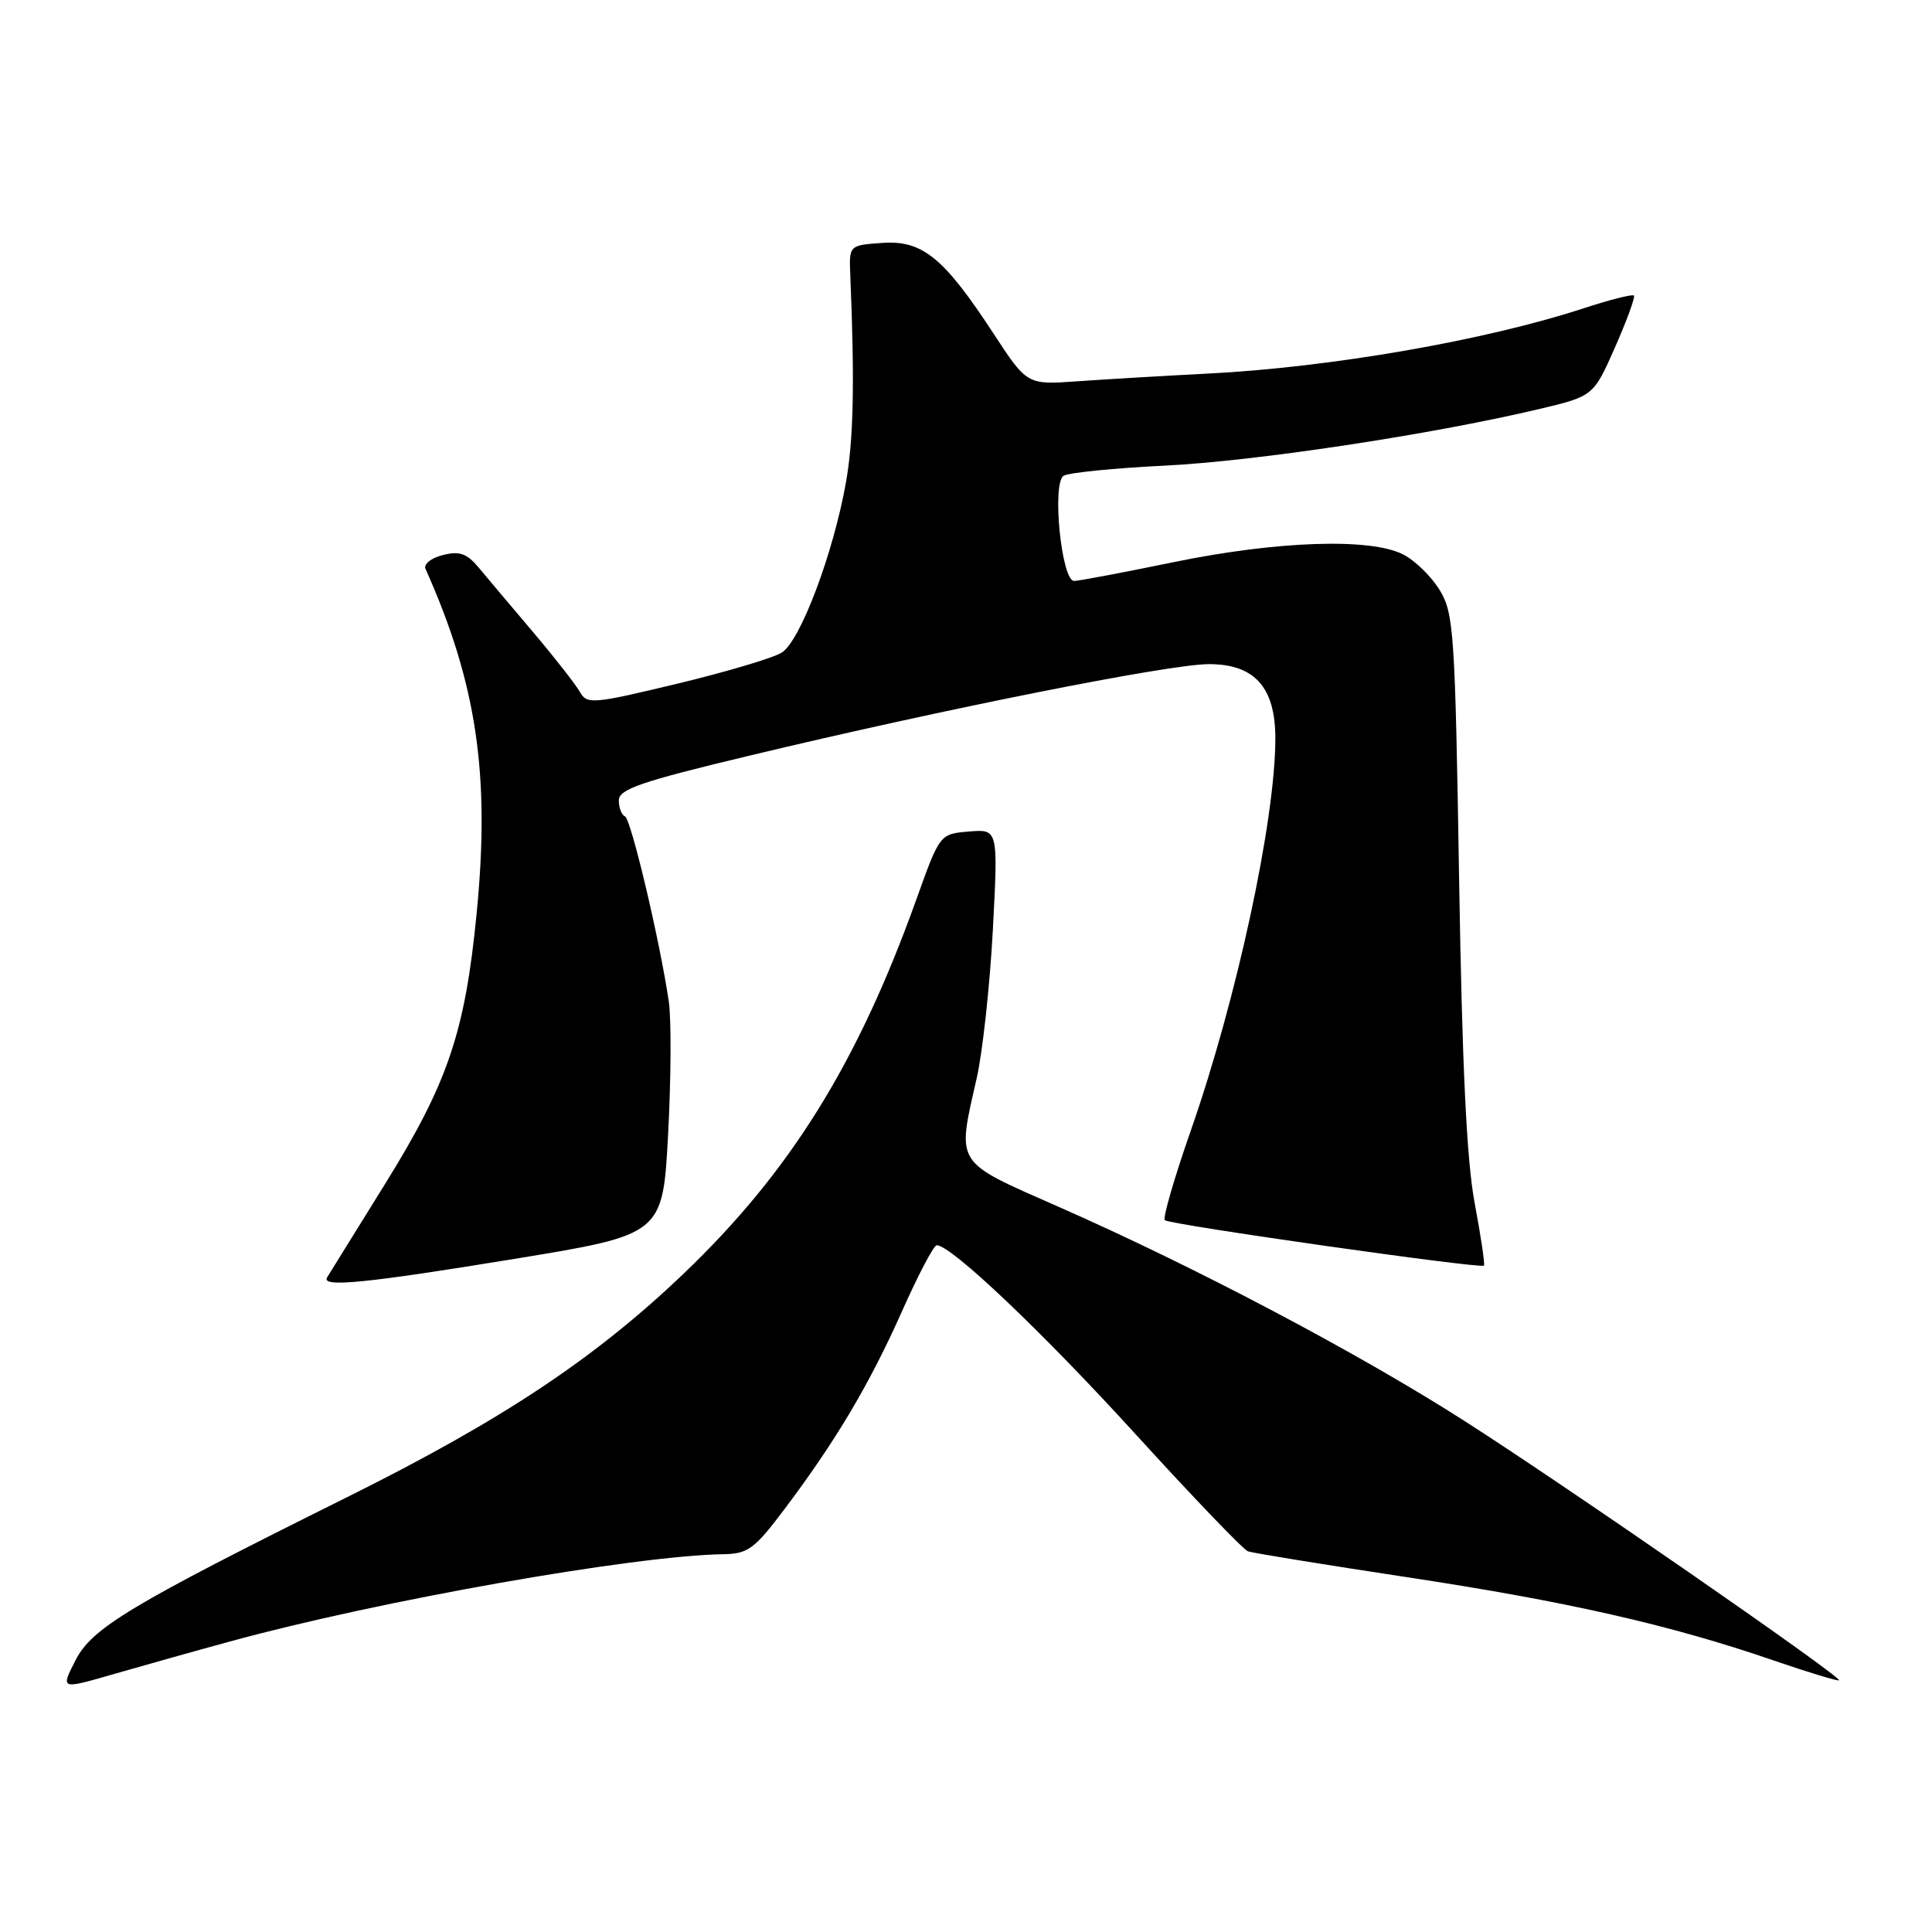 <?xml version="1.0" encoding="UTF-8" standalone="no"?>
<!DOCTYPE svg PUBLIC "-//W3C//DTD SVG 1.1//EN" "http://www.w3.org/Graphics/SVG/1.1/DTD/svg11.dtd" >
<svg xmlns="http://www.w3.org/2000/svg" xmlns:xlink="http://www.w3.org/1999/xlink" version="1.1" viewBox="0 0 256 256">
 <g >
 <path fill="currentColor"
d=" M 30.50 217.50 C 50.24 212.09 83.96 206.13 95.84 205.94 C 99.12 205.89 99.97 205.26 104.00 199.90 C 110.78 190.88 115.20 183.44 119.52 173.75 C 121.66 168.94 123.73 165.00 124.12 165.00 C 126.04 165.00 138.16 176.52 150.48 190.05 C 158.04 198.35 164.74 205.33 165.36 205.56 C 165.99 205.78 175.45 207.32 186.39 208.98 C 207.59 212.19 221.30 215.30 234.96 220.00 C 239.62 221.60 243.54 222.79 243.68 222.65 C 244.10 222.23 207.48 196.87 194.00 188.25 C 179.89 179.23 158.42 167.90 140.25 159.90 C 126.35 153.77 126.79 154.47 129.43 142.81 C 130.21 139.34 131.17 130.51 131.56 123.18 C 132.26 109.86 132.26 109.86 128.40 110.18 C 124.53 110.50 124.53 110.50 121.41 119.21 C 113.64 140.89 104.70 155.27 90.60 168.75 C 78.83 180.00 66.55 188.16 46.00 198.38 C 17.20 212.70 12.19 215.71 9.99 220.02 C 8.04 223.85 8.04 223.85 14.77 221.91 C 18.47 220.84 25.55 218.85 30.50 217.50 Z  M 68.16 166.81 C 87.82 163.59 87.82 163.59 88.53 150.26 C 88.92 142.93 88.96 135.04 88.62 132.72 C 87.43 124.63 83.61 108.50 82.81 108.17 C 82.36 107.98 82.00 107.03 82.00 106.05 C 82.00 104.57 84.92 103.57 99.25 100.14 C 125.06 93.95 154.89 88.01 160.18 88.00 C 166.26 88.00 169.00 91.08 168.99 97.88 C 168.98 108.75 163.87 132.40 157.78 149.83 C 155.60 156.06 154.06 161.39 154.34 161.68 C 154.92 162.26 196.20 168.14 196.63 167.70 C 196.78 167.55 196.23 163.84 195.41 159.46 C 194.34 153.83 193.74 141.28 193.34 116.50 C 192.81 83.93 192.64 81.27 190.79 78.23 C 189.70 76.42 187.52 74.29 185.95 73.48 C 181.64 71.25 169.25 71.66 155.50 74.49 C 148.90 75.85 142.97 76.97 142.33 76.98 C 140.65 77.01 139.35 64.02 140.94 63.04 C 141.60 62.63 147.62 62.03 154.32 61.70 C 166.34 61.11 189.56 57.60 203.82 54.23 C 211.13 52.50 211.13 52.50 214.00 46.02 C 215.57 42.45 216.70 39.36 216.50 39.16 C 216.29 38.96 213.29 39.72 209.81 40.86 C 196.82 45.11 176.37 48.67 160.07 49.50 C 154.26 49.80 146.48 50.26 142.80 50.52 C 136.10 51.00 136.10 51.00 131.68 44.25 C 125.06 34.12 122.22 31.80 116.88 32.19 C 112.50 32.50 112.50 32.50 112.67 36.50 C 113.26 50.74 113.10 58.30 112.08 64.00 C 110.39 73.42 106.04 84.94 103.59 86.47 C 102.44 87.19 96.17 89.05 89.67 90.61 C 78.56 93.28 77.77 93.35 76.85 91.70 C 76.31 90.74 73.54 87.19 70.69 83.82 C 67.83 80.45 64.59 76.60 63.48 75.27 C 61.87 73.33 60.91 72.98 58.67 73.55 C 57.14 73.93 56.11 74.75 56.38 75.37 C 63.17 90.56 64.96 102.63 63.16 121.00 C 61.62 136.80 59.35 143.49 50.93 157.03 C 47.02 163.34 43.60 168.84 43.35 169.25 C 42.49 170.63 48.36 170.05 68.16 166.81 Z "/>
</g>
</svg>